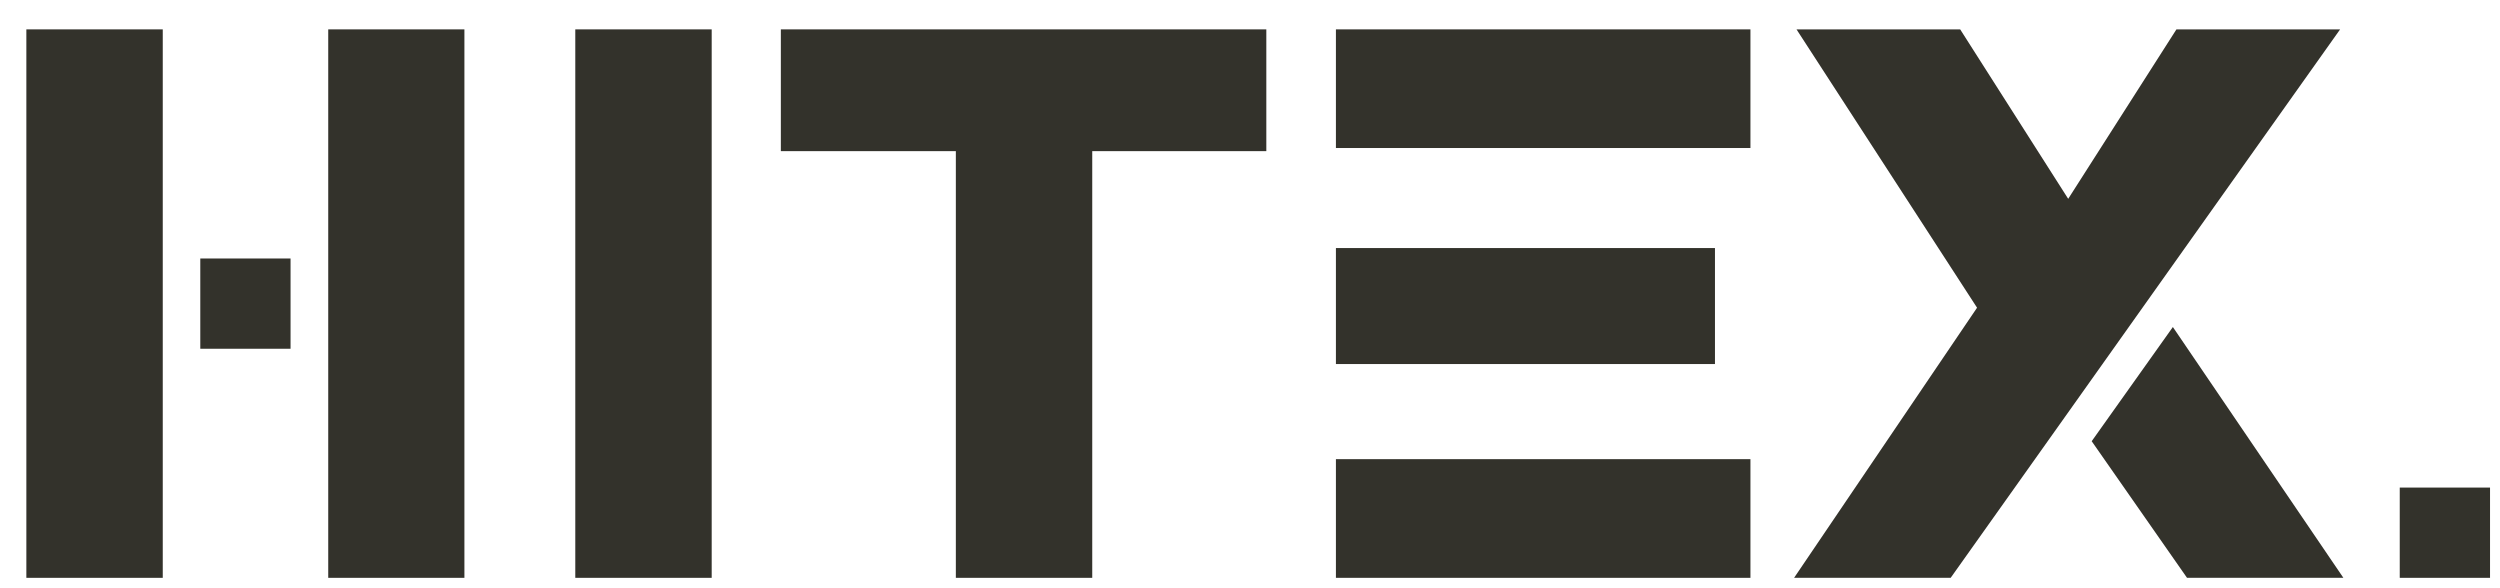 <svg viewBox="0 0 68 16" fill="none" xmlns="http://www.w3.org/2000/svg">
<path d="M67.729 13.262H65.273V15.717H67.729V13.262Z" fill="#33322B"/>
<path d="M0.717 15.717H4.427V10.125V6.789V0.799H0.717V15.717Z" fill="#33322B"/>
<path d="M8.928 6.789V10.125V15.717H12.632V0.799H8.928V6.789Z" fill="#33322B"/>
<path d="M19.358 0.799H15.648V15.717H19.358V0.799Z" fill="#33322B"/>
<path d="M36.337 12.489V15.717H47.612V12.489H40.041H36.337Z" fill="#33322B"/>
<path d="M46.647 9.902V6.747H40.041H36.337V9.902H40.041H46.647Z" fill="#33322B"/>
<path d="M36.337 4.026H40.041H47.612V0.799H36.337V4.026Z" fill="#33322B"/>
<path d="M21.239 4.111H22.023H25.999V15.717H29.709V4.111H34.444V0.799H21.239V4.111Z" fill="#33322B"/>
<path d="M59.199 0.799L56.255 5.408L53.317 0.799H48.865L53.776 8.37L48.799 15.717H53.058L56.297 11.157L63.651 0.799H59.199Z" fill="#33322B"/>
<path d="M59.102 8.895L56.894 12.001L59.487 15.717H63.74L59.102 8.895Z" fill="#33322B"/>
<path d="M7.903 7.031H5.448V9.486H7.903V7.031Z" fill="#33322B"/>
</svg>
